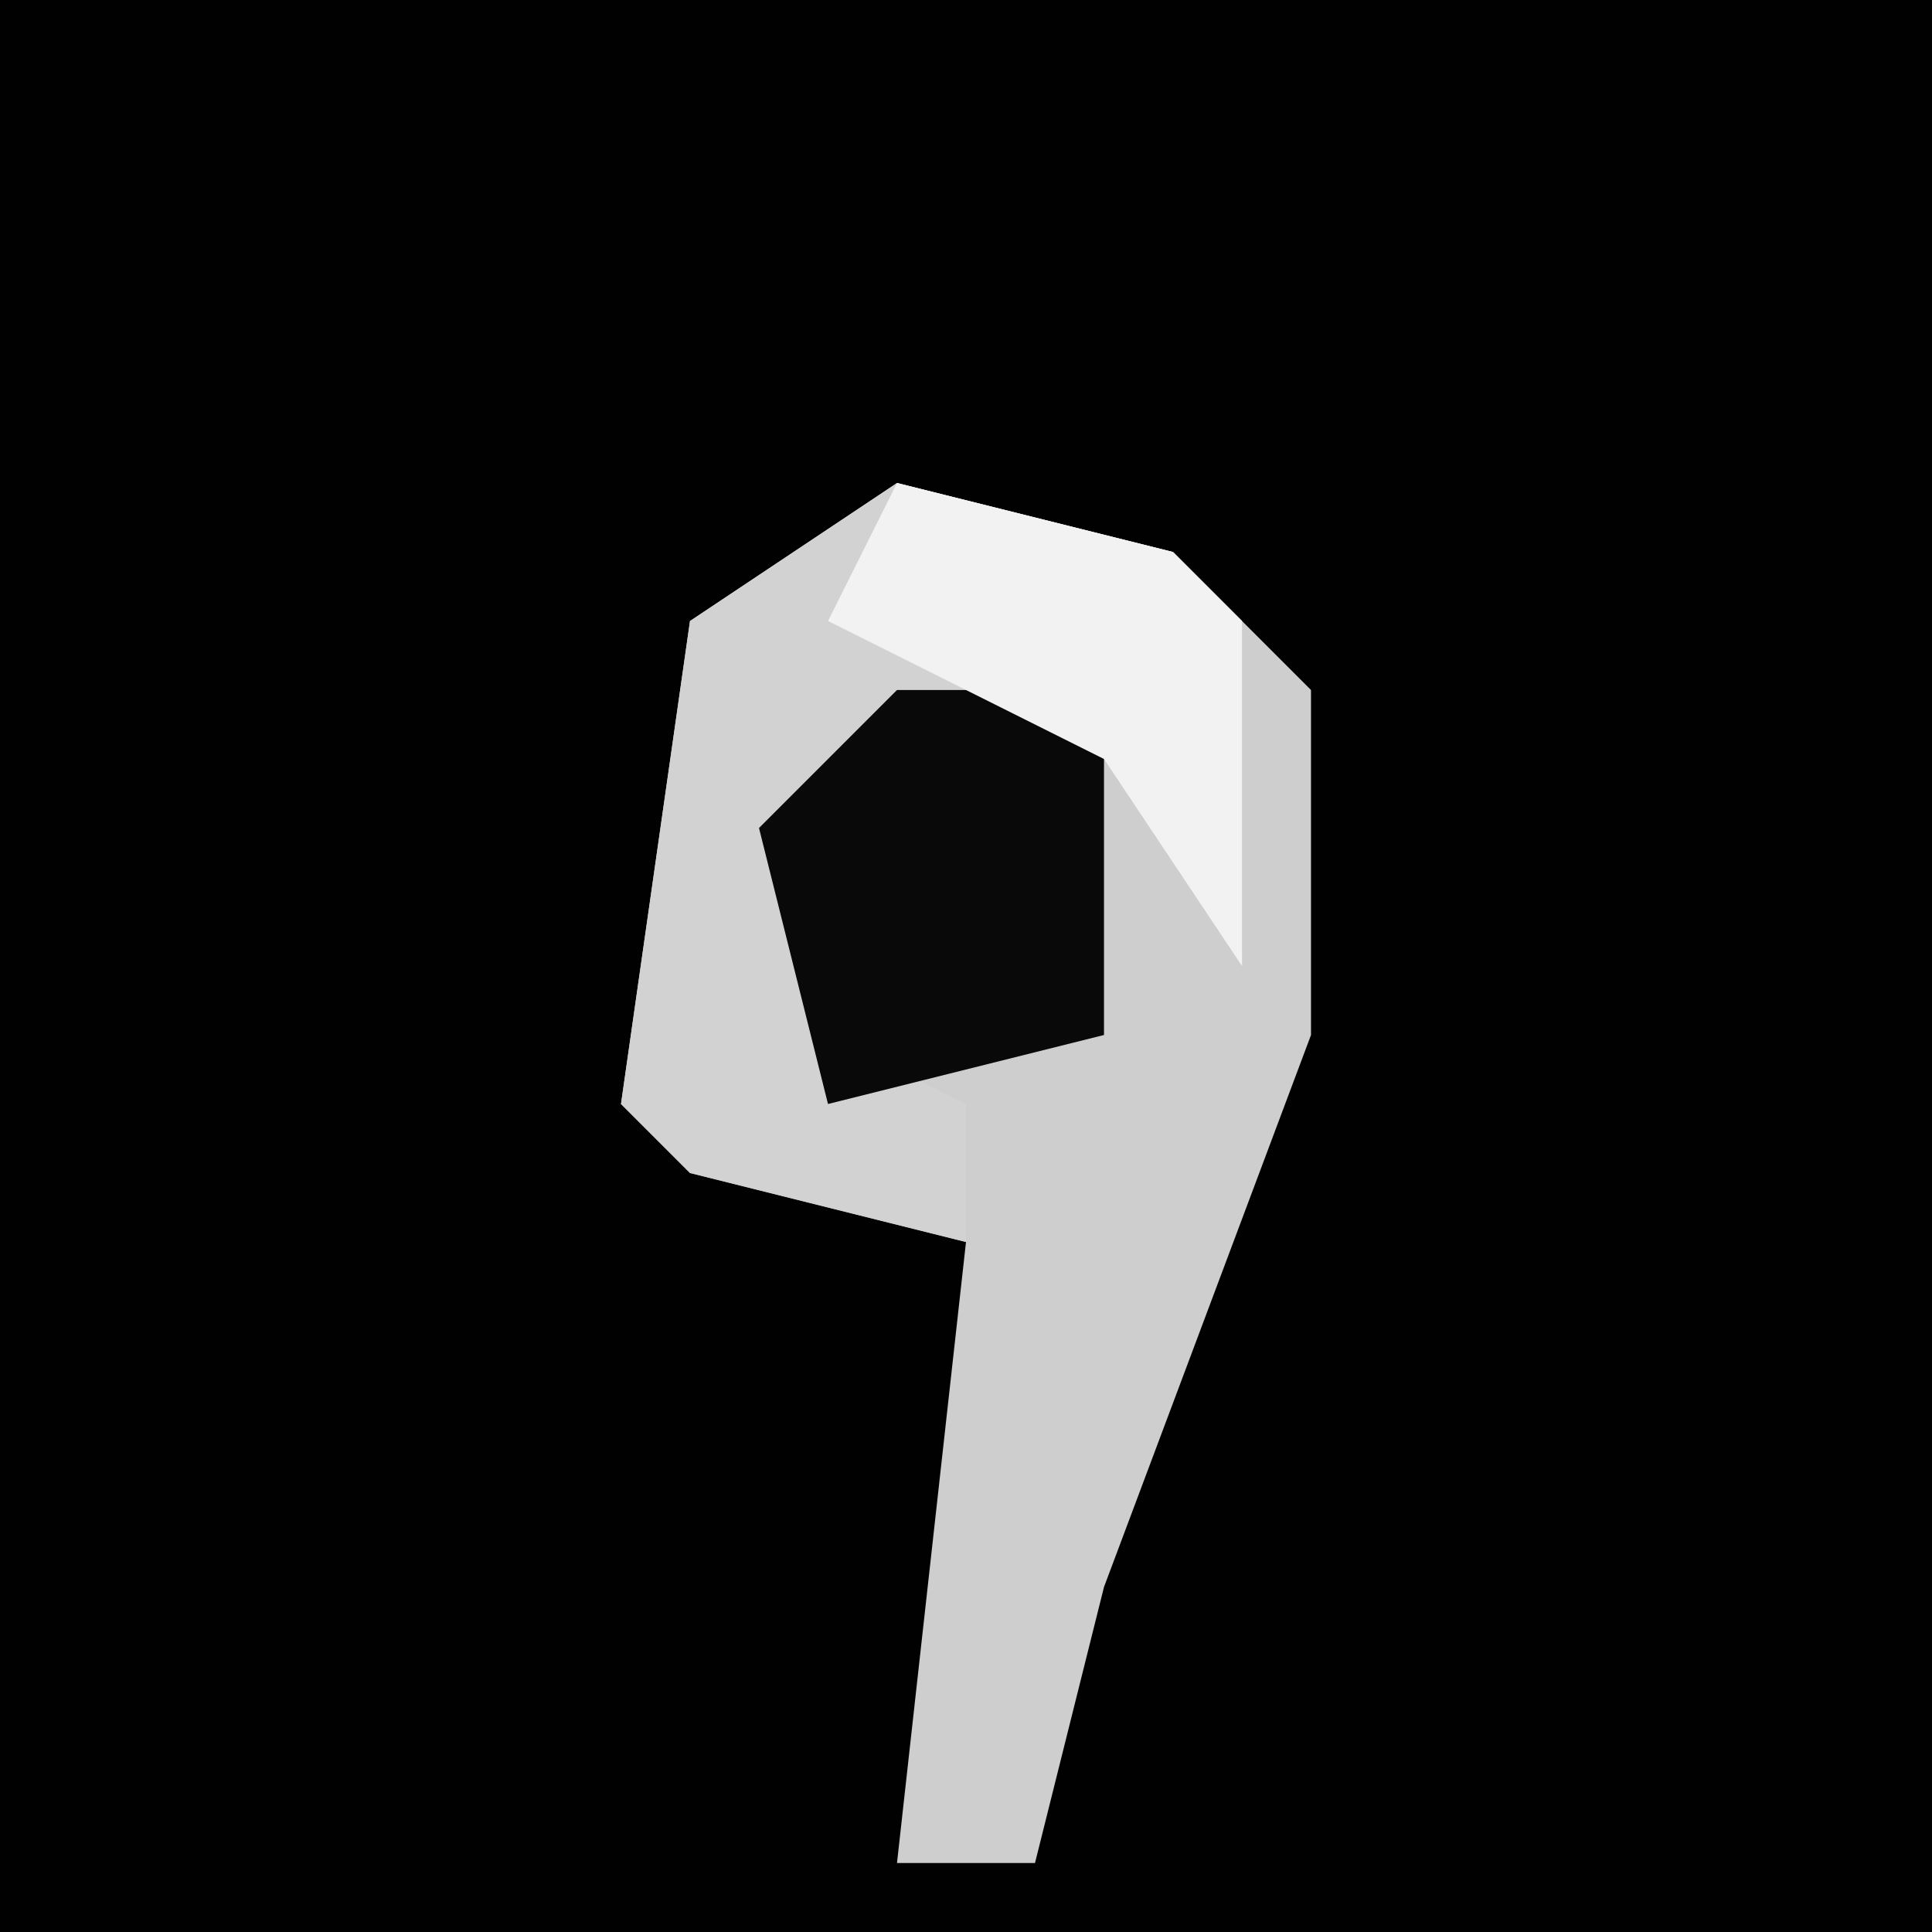 <?xml version="1.0" encoding="UTF-8"?>
<svg version="1.1" xmlns="http://www.w3.org/2000/svg" width="28" height="28">
<path d="M0,0 L28,0 L28,28 L0,28 Z " fill="#010101" transform="translate(0,0)"/>
<path d="M0,0 L4,1 L6,3 L6,8 L3,16 L2,20 L0,20 L1,11 L-3,10 L-4,9 L-3,2 Z " fill="#CECECE" transform="translate(13,7)"/>
<path d="M0,0 L4,1 L5,2 L5,7 L3,4 L-1,5 L-1,8 L1,9 L1,11 L-3,10 L-4,9 L-3,2 Z " fill="#D2D2D2" transform="translate(13,7)"/>
<path d="M0,0 L3,0 L3,5 L-1,6 L-2,2 Z " fill="#090909" transform="translate(13,10)"/>
<path d="M0,0 L4,1 L5,2 L5,7 L3,4 L-1,2 Z " fill="#F2F2F2" transform="translate(13,7)"/>
</svg>
